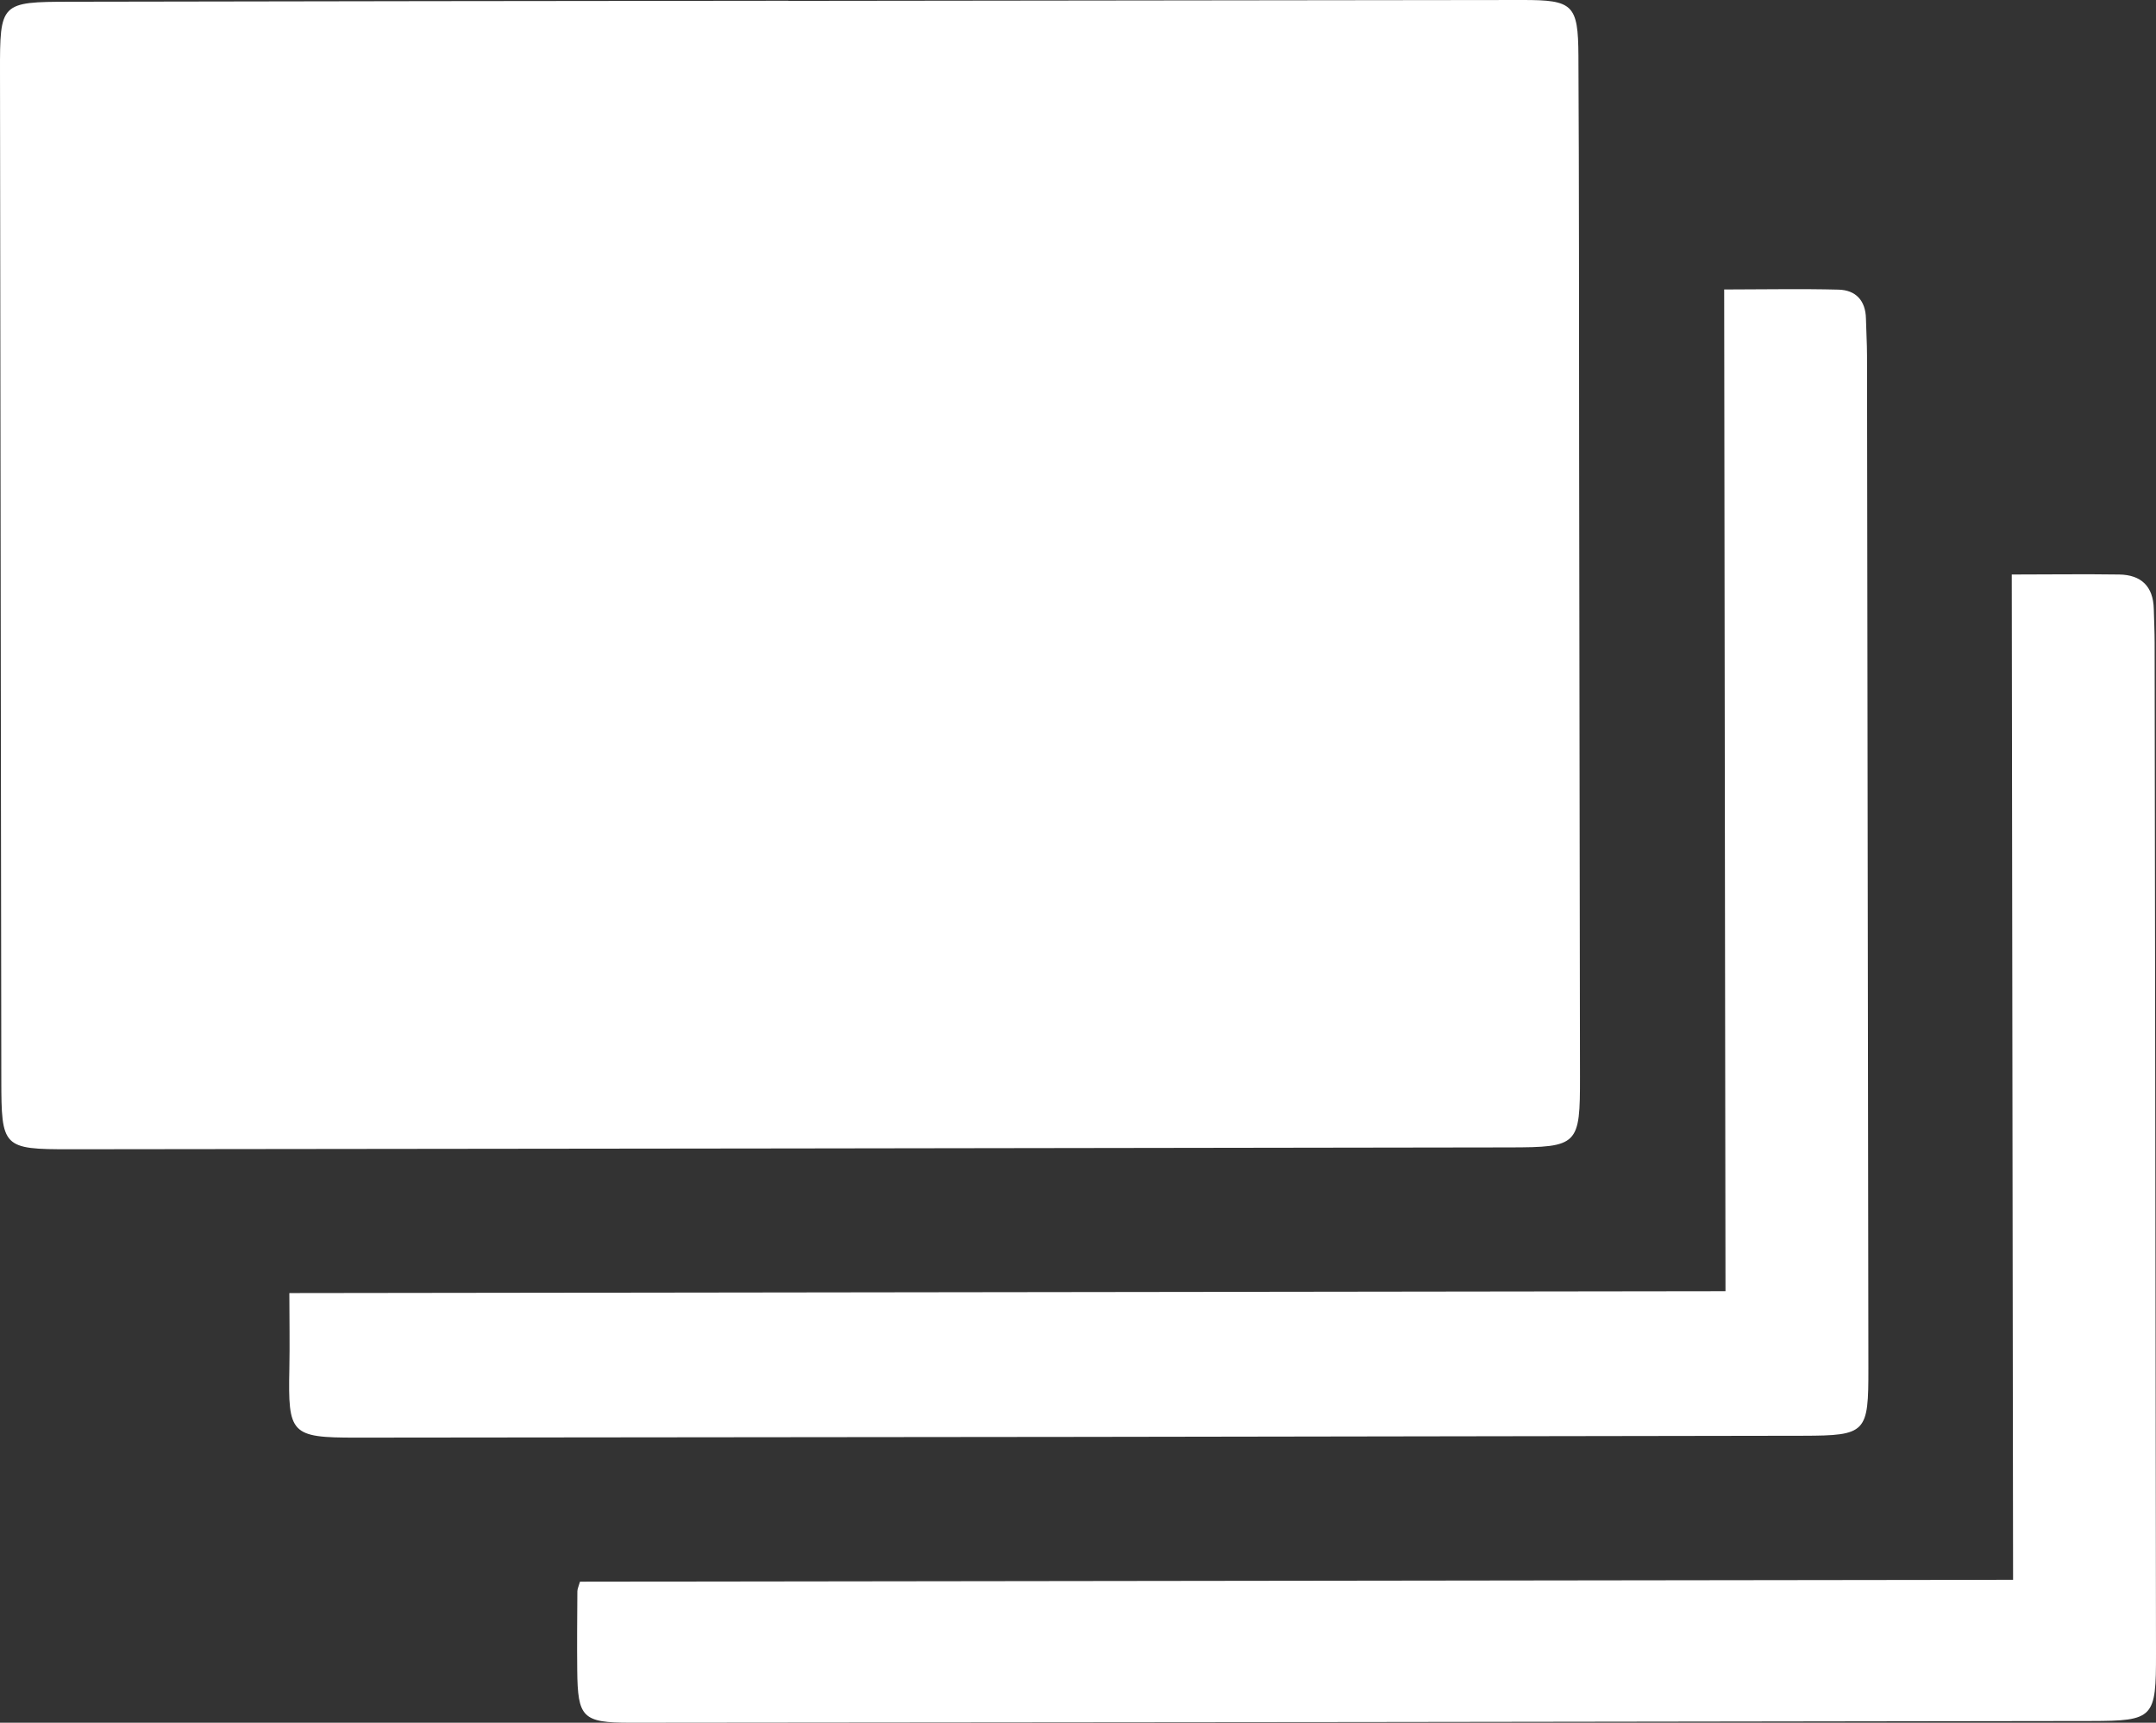 <svg xmlns="http://www.w3.org/2000/svg" viewBox="0 0 1314.824 1050.634">
  <rect x="0" y="0" width="1314.824" height="1050.634" fill="#333333" stroke="none"/>
  <g>
    <path d="M863.049,360.383q223.846-.292,447.693-.539c30.778-.019,33.883,2.754,34.056,34.045.448,80.765.321,161.532.43,242.3q.255,190.149.519,380.3c.058,41.752-.957,43.058-43.116,43.125q-438.867.7-877.735,1.133c-41.075.04-41.838-1.07-41.891-42.395q-.39-307.287-.8-614.575c-.057-42.268.253-42.793,42.778-42.873q219.032-.415,438.064-.6Z" transform="translate(-382.204 -359.844)" fill="#fff"/>
    <path d="M1433.683,536.392c24.96-.033,47.36-.48,69.733.093,10.489.268,16.5,6.612,16.722,17.62.15,7.483.645,14.963.657,22.445q.456,308.837.83,617.674c.05,39.449-1.087,41.169-39.929,41.242q-441.195.824-882.39,1.144c-39.925.028-41.454-2.251-40.641-42,.3-14.8.013-29.616-.008-46.16l875.824-1.143Z" transform="translate(-382.204 -359.844)" fill="#fff"/>
    <path d="M1609.062,710.222c23.917-.031,44.728-.3,65.53,0,13.359.191,20.736,7.2,21.087,20.911.178,6.949.511,13.9.521,20.846q.444,308.079.827,616.157c.051,39.537-1.153,41.247-39.809,41.309q-445.268.716-890.538,1.033c-29.325.023-32.162-3.135-32.454-32.027-.162-16.043-.026-32.09.08-48.134.01-1.487.781-2.968,1.6-5.862l873.96-1.141Z" transform="translate(-382.204 -359.844)" fill="#fff"/>
  </g>
</svg>
